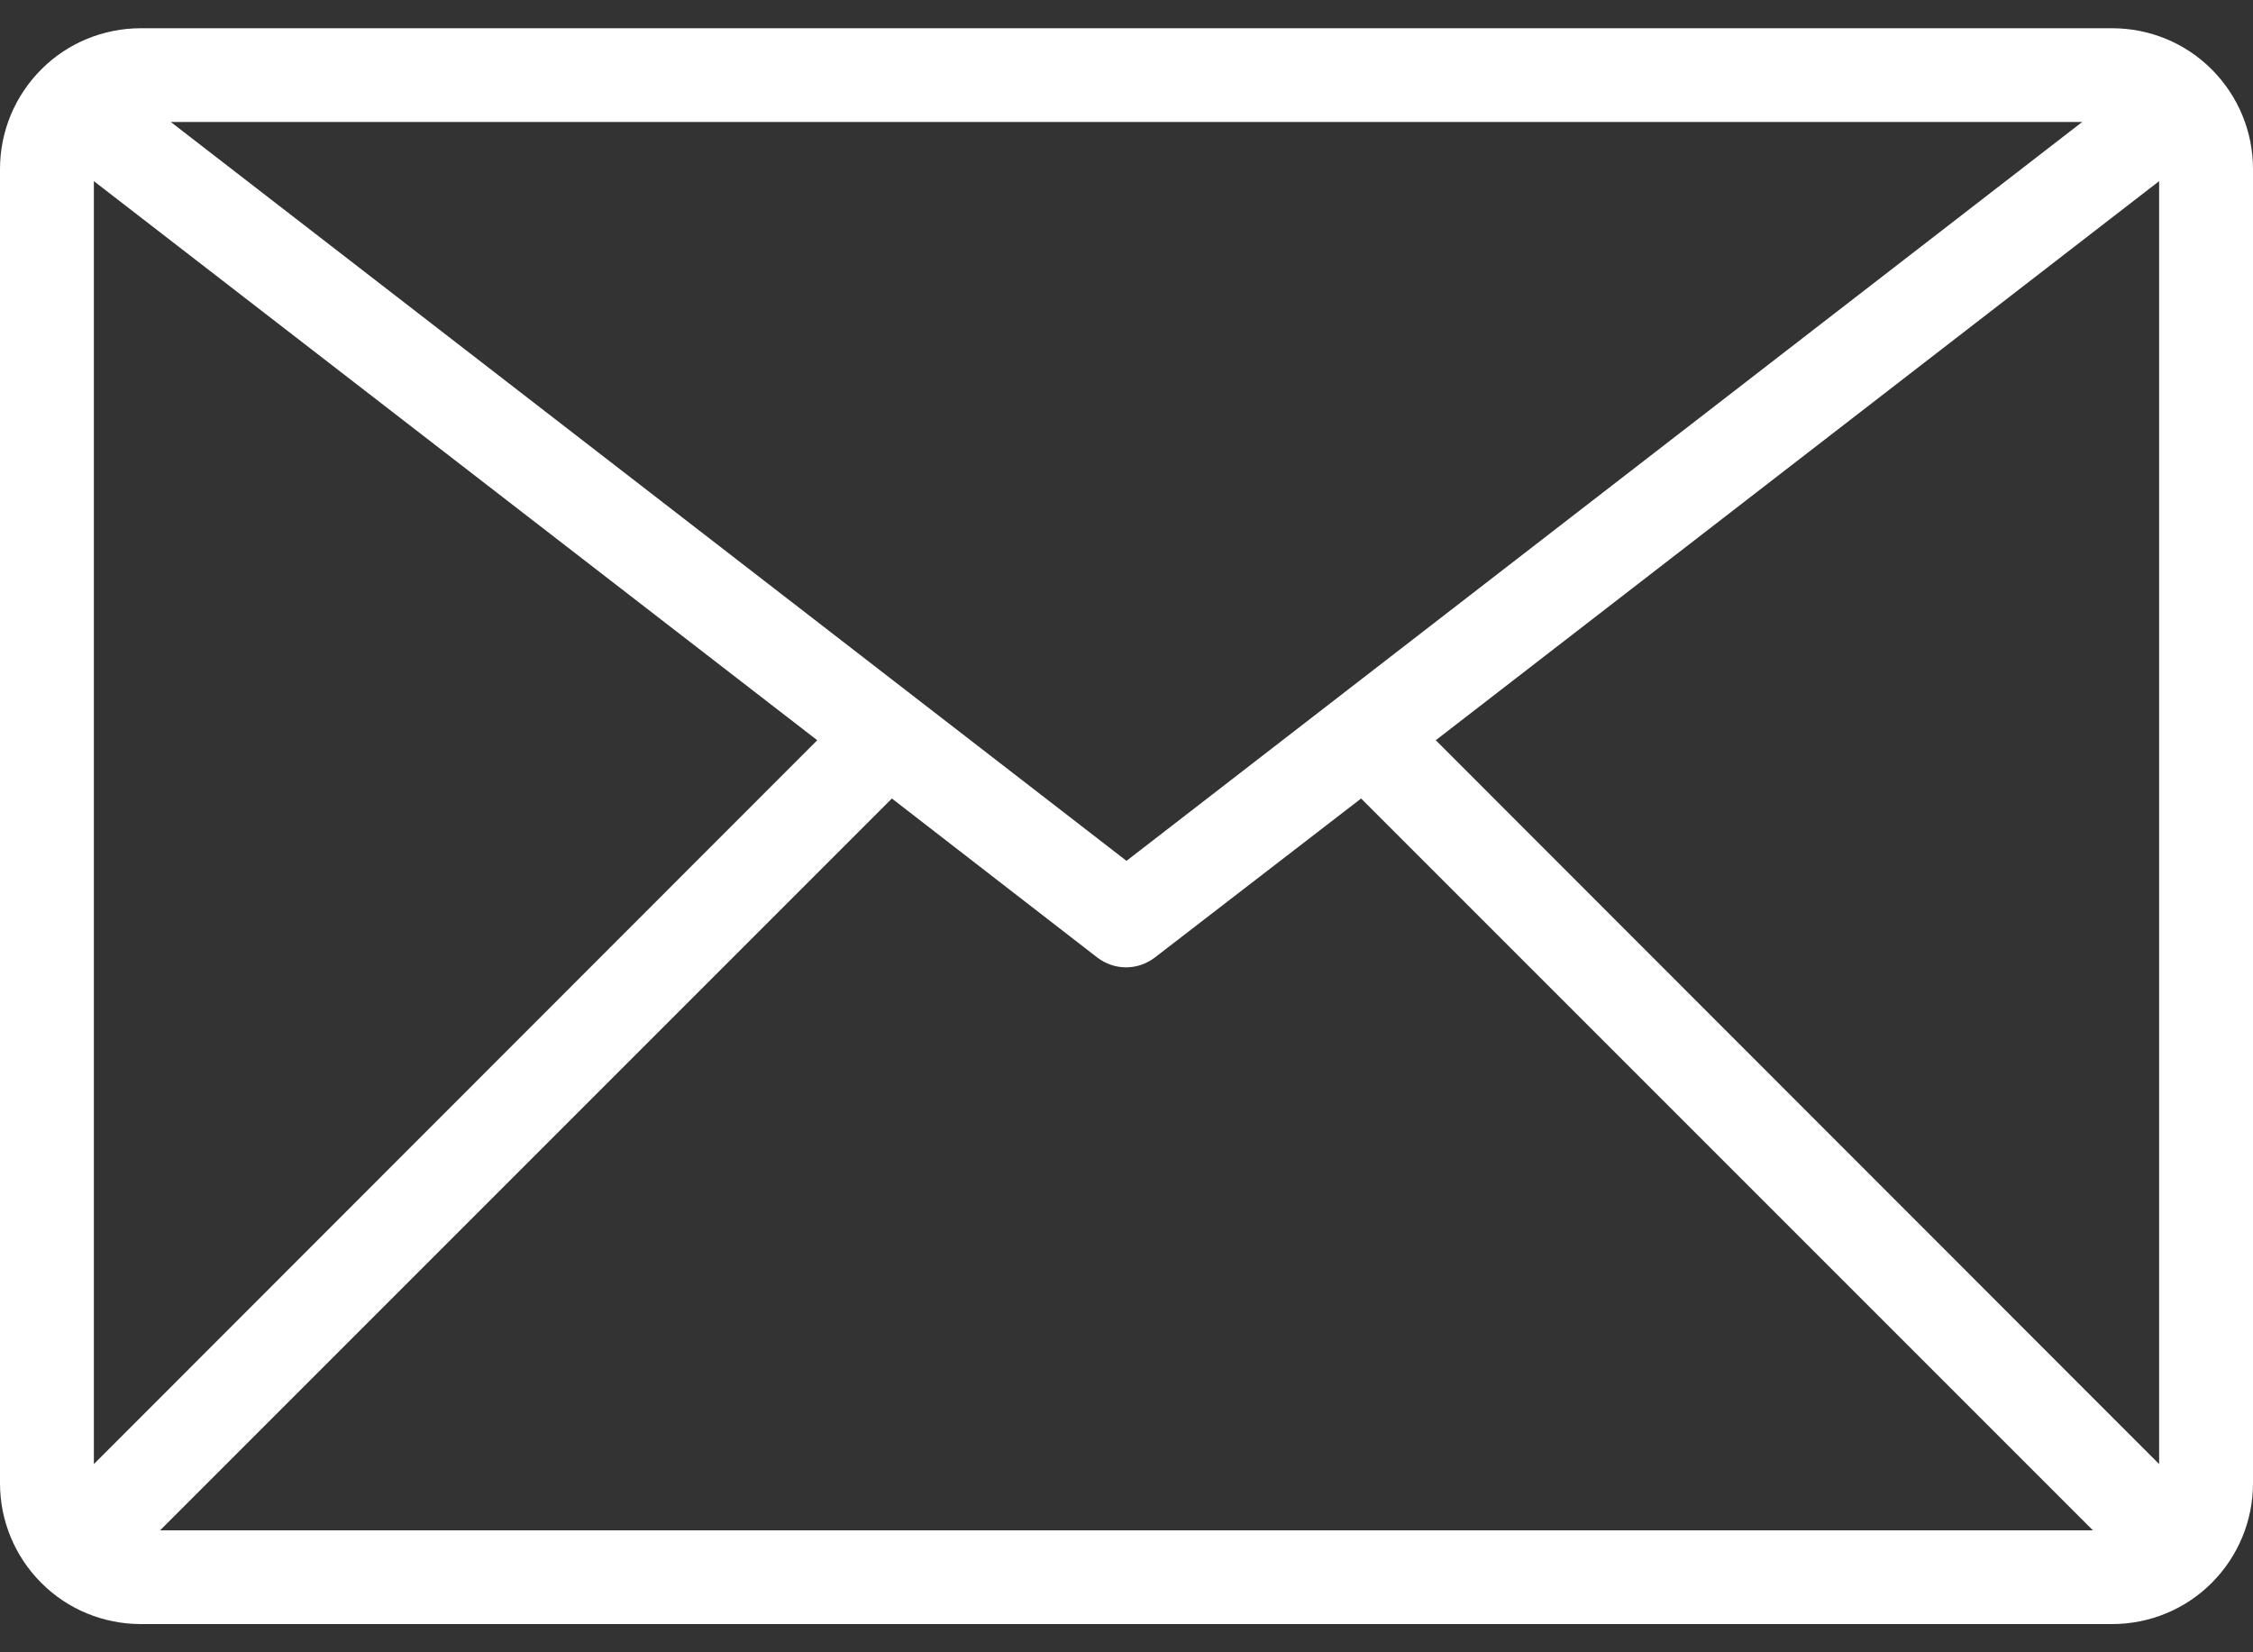 <svg width="15" height="11" viewBox="0 0 15 11" fill="none" xmlns="http://www.w3.org/2000/svg">
<rect x="0" y="0" width="15" height="11" fill="#333333" stroke="none"/>
<path d="M14.062 0.188H0.938C0.689 0.188 0.45 0.286 0.275 0.462C0.099 0.638 0 0.876 0 1.125L0 9.875C0 10.124 0.099 10.362 0.275 10.538C0.45 10.714 0.689 10.812 0.938 10.812H14.062C14.311 10.812 14.55 10.714 14.725 10.538C14.901 10.362 15 10.124 15 9.875V1.125C15 0.876 14.901 0.638 14.725 0.462C14.55 0.286 14.311 0.188 14.062 0.188ZM13.863 0.812L7.5 5.731L1.137 0.812H13.863ZM0.625 9.747V1.206L5.441 4.928L0.625 9.747ZM1.066 10.188L5.938 5.316L7.306 6.375C7.361 6.417 7.428 6.44 7.497 6.44C7.566 6.44 7.633 6.417 7.688 6.375L9.062 5.316L13.934 10.188H1.066ZM14.375 9.747L9.559 4.928L14.375 1.206V9.747Z" fill="white"/>
</svg>

